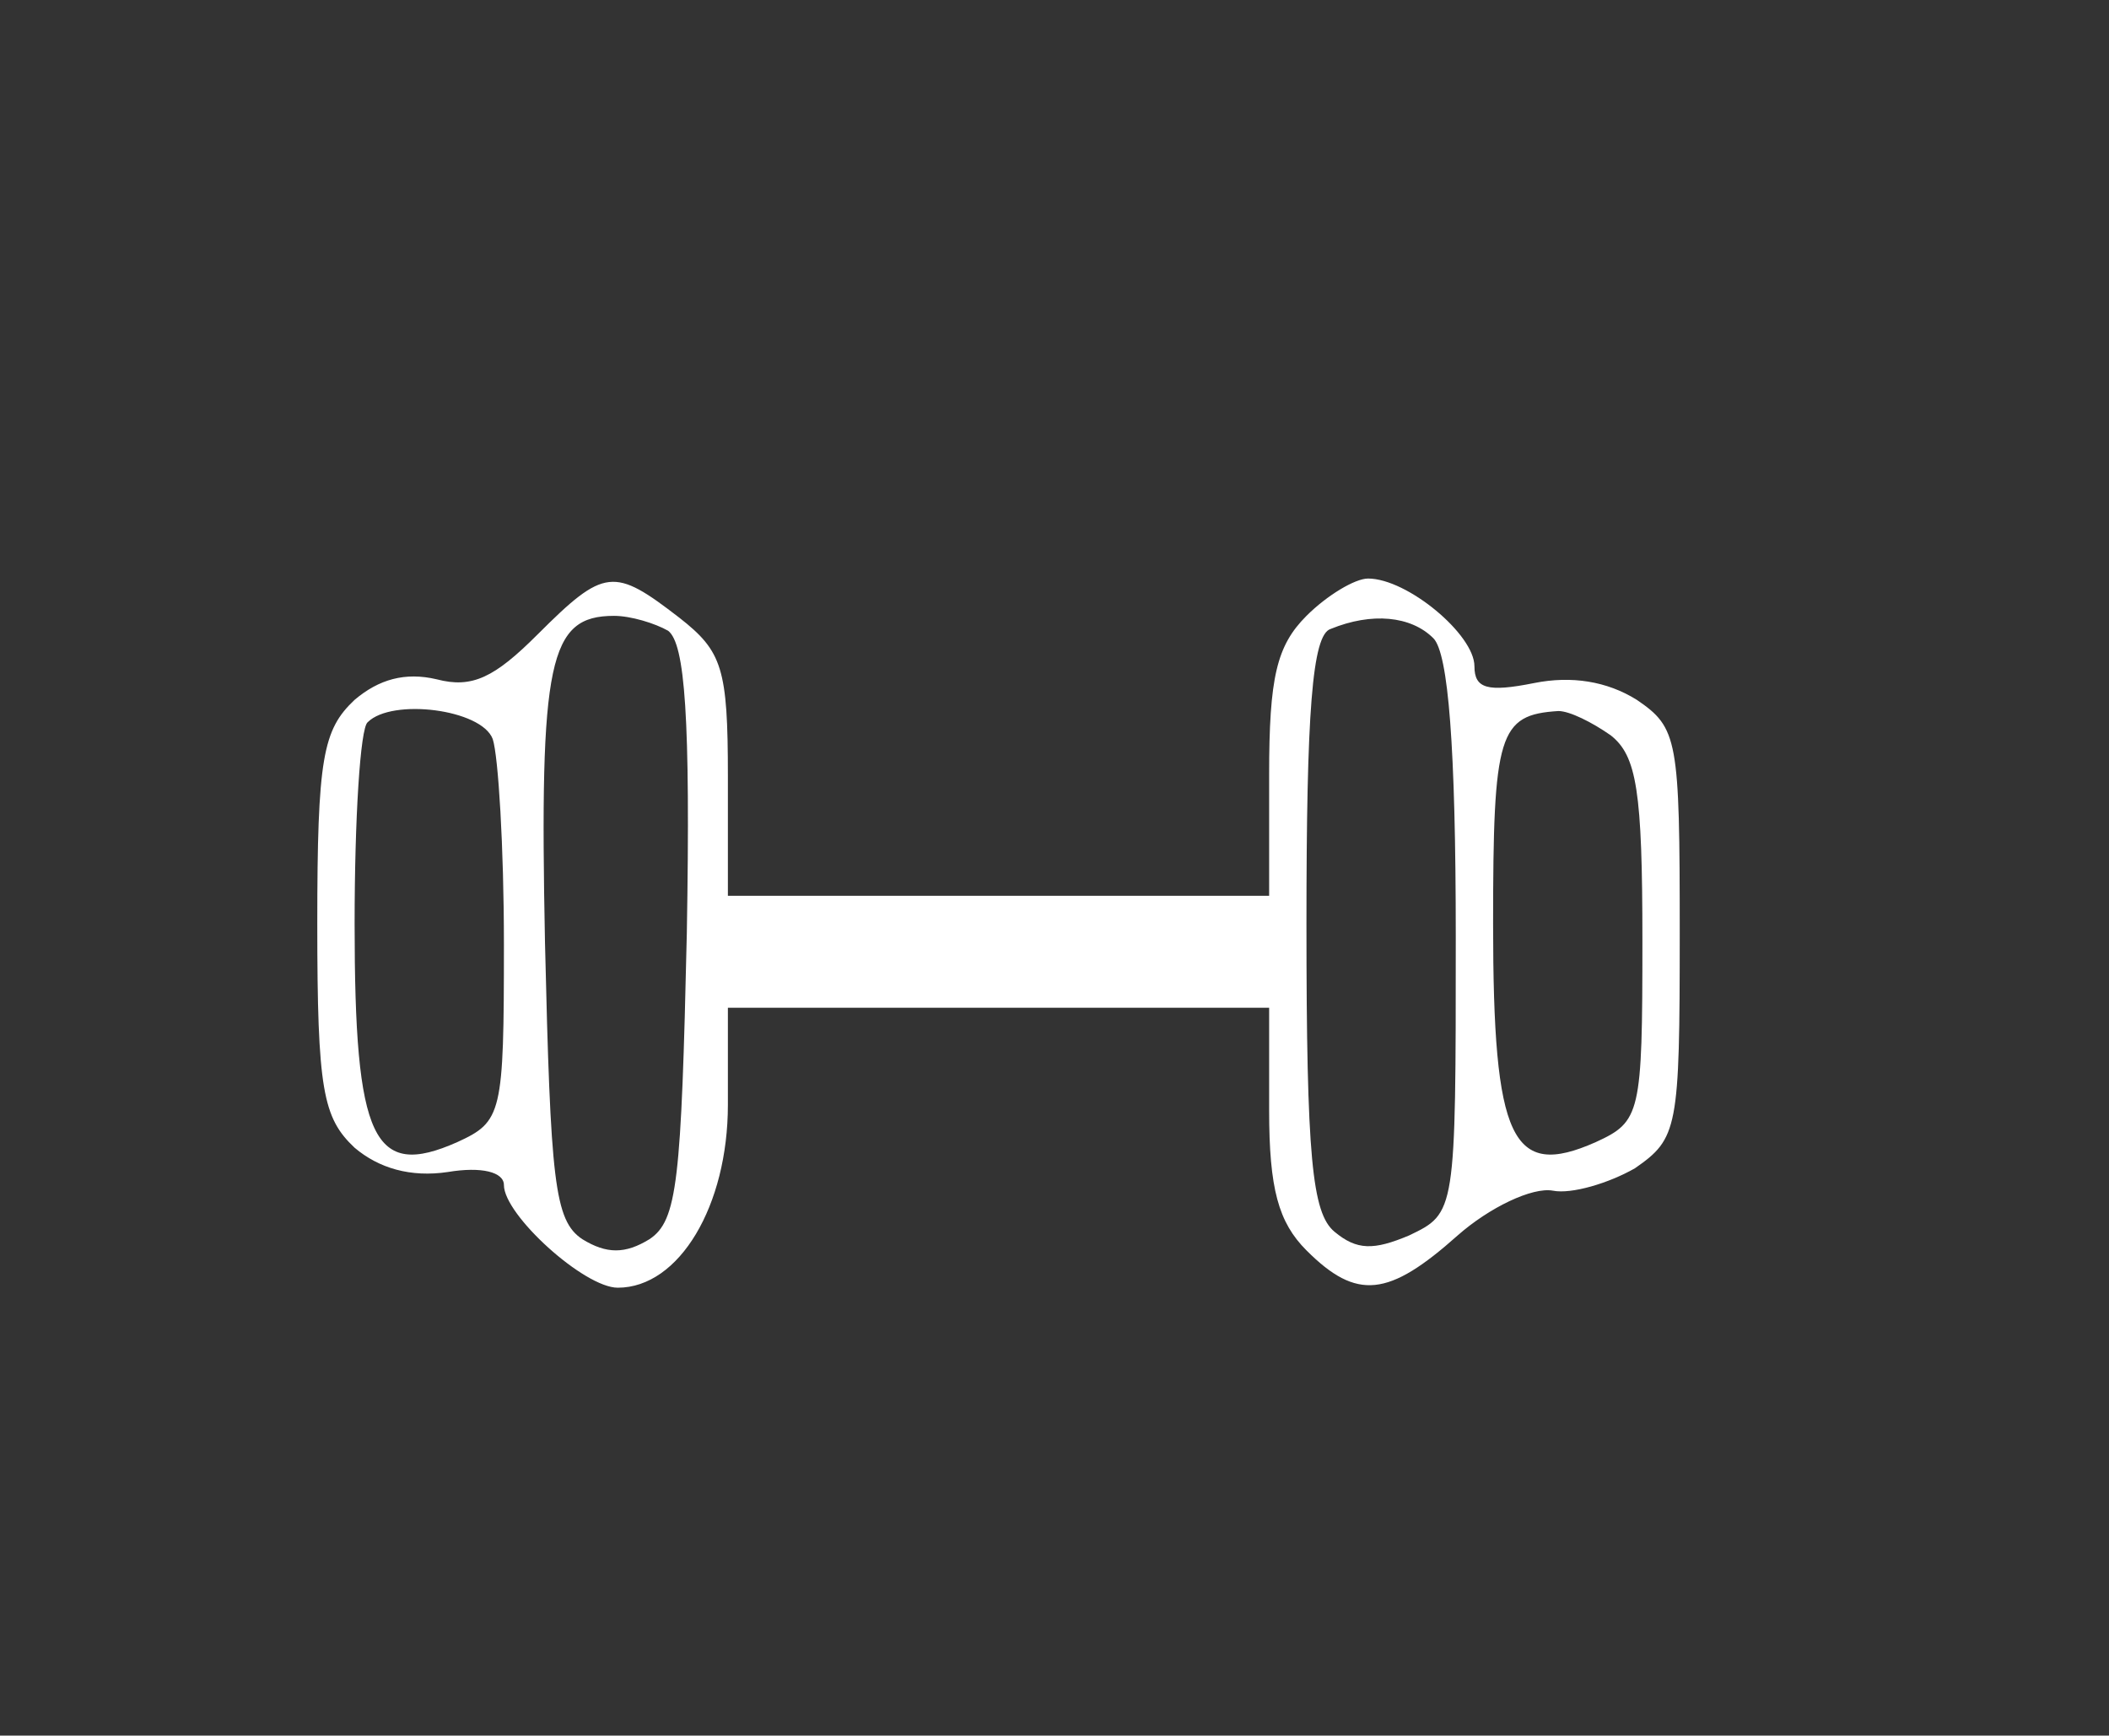 <?xml version="1.0" standalone="no"?>
<!DOCTYPE svg PUBLIC "-//W3C//DTD SVG 20010904//EN"
 "http://www.w3.org/TR/2001/REC-SVG-20010904/DTD/svg10.dtd">
<svg version="1.0" xmlns="http://www.w3.org/2000/svg"
 width="113pt" height="93pt" viewBox="0 0 113 93"
 preserveAspectRatio="xMidYMid meet">
<rect x="0" y="0" width="113" height="93" fill="#333333" stroke="none"/>
<g transform="translate(0,93) scale(0.1,-0.1)"
fill="#ffffff" stroke="none">
<path d="M288 590 c-23 -23 -35 -29 -54 -24 -17 4 -31 0 -44 -11 -17 -16 -20
-31 -20 -120 0 -89 3 -104 20 -120 13 -11 30 -16 50 -13 18 3 30 0 30 -7 0
-16 43 -55 61 -55 33 0 59 44 59 98 l0 52 145 0 145 0 0 -55 c0 -42 5 -60 20
-75 27 -27 44 -25 81 8 17 15 40 26 51 24 10 -2 30 4 44 12 23 16 24 21 24
126 0 104 -1 110 -23 125 -16 10 -35 13 -55 9 -25 -5 -32 -3 -32 9 0 17 -36
47 -57 47 -7 0 -22 -9 -33 -20 -16 -16 -20 -33 -20 -85 l0 -65 -145 0 -145 0
0 64 c0 58 -3 67 -26 85 -35 27 -40 27 -76 -9z m70 2 c9 -7 12 -46 10 -162 -3
-133 -5 -154 -20 -164 -13 -8 -23 -8 -36 0 -15 10 -17 31 -20 159 -3 151 2
175 37 175 9 0 22 -4 29 -8z m410 -4 c8 -8 12 -58 12 -160 0 -148 0 -148 -25
-160 -19 -8 -28 -8 -40 2 -12 10 -15 40 -15 165 0 113 3 155 13 158 22 9 43 7
55 -5z m-504 -54 c3 -9 6 -58 6 -110 0 -91 -1 -95 -25 -106 -45 -20 -55 1 -55
117 0 56 3 105 7 108 13 13 61 7 67 -9z m599 2 c14 -11 17 -30 17 -110 0 -93
-1 -97 -25 -108 -45 -20 -55 1 -55 117 0 102 3 112 35 114 6 0 18 -6 28 -13z"/>
</g>
</svg>
